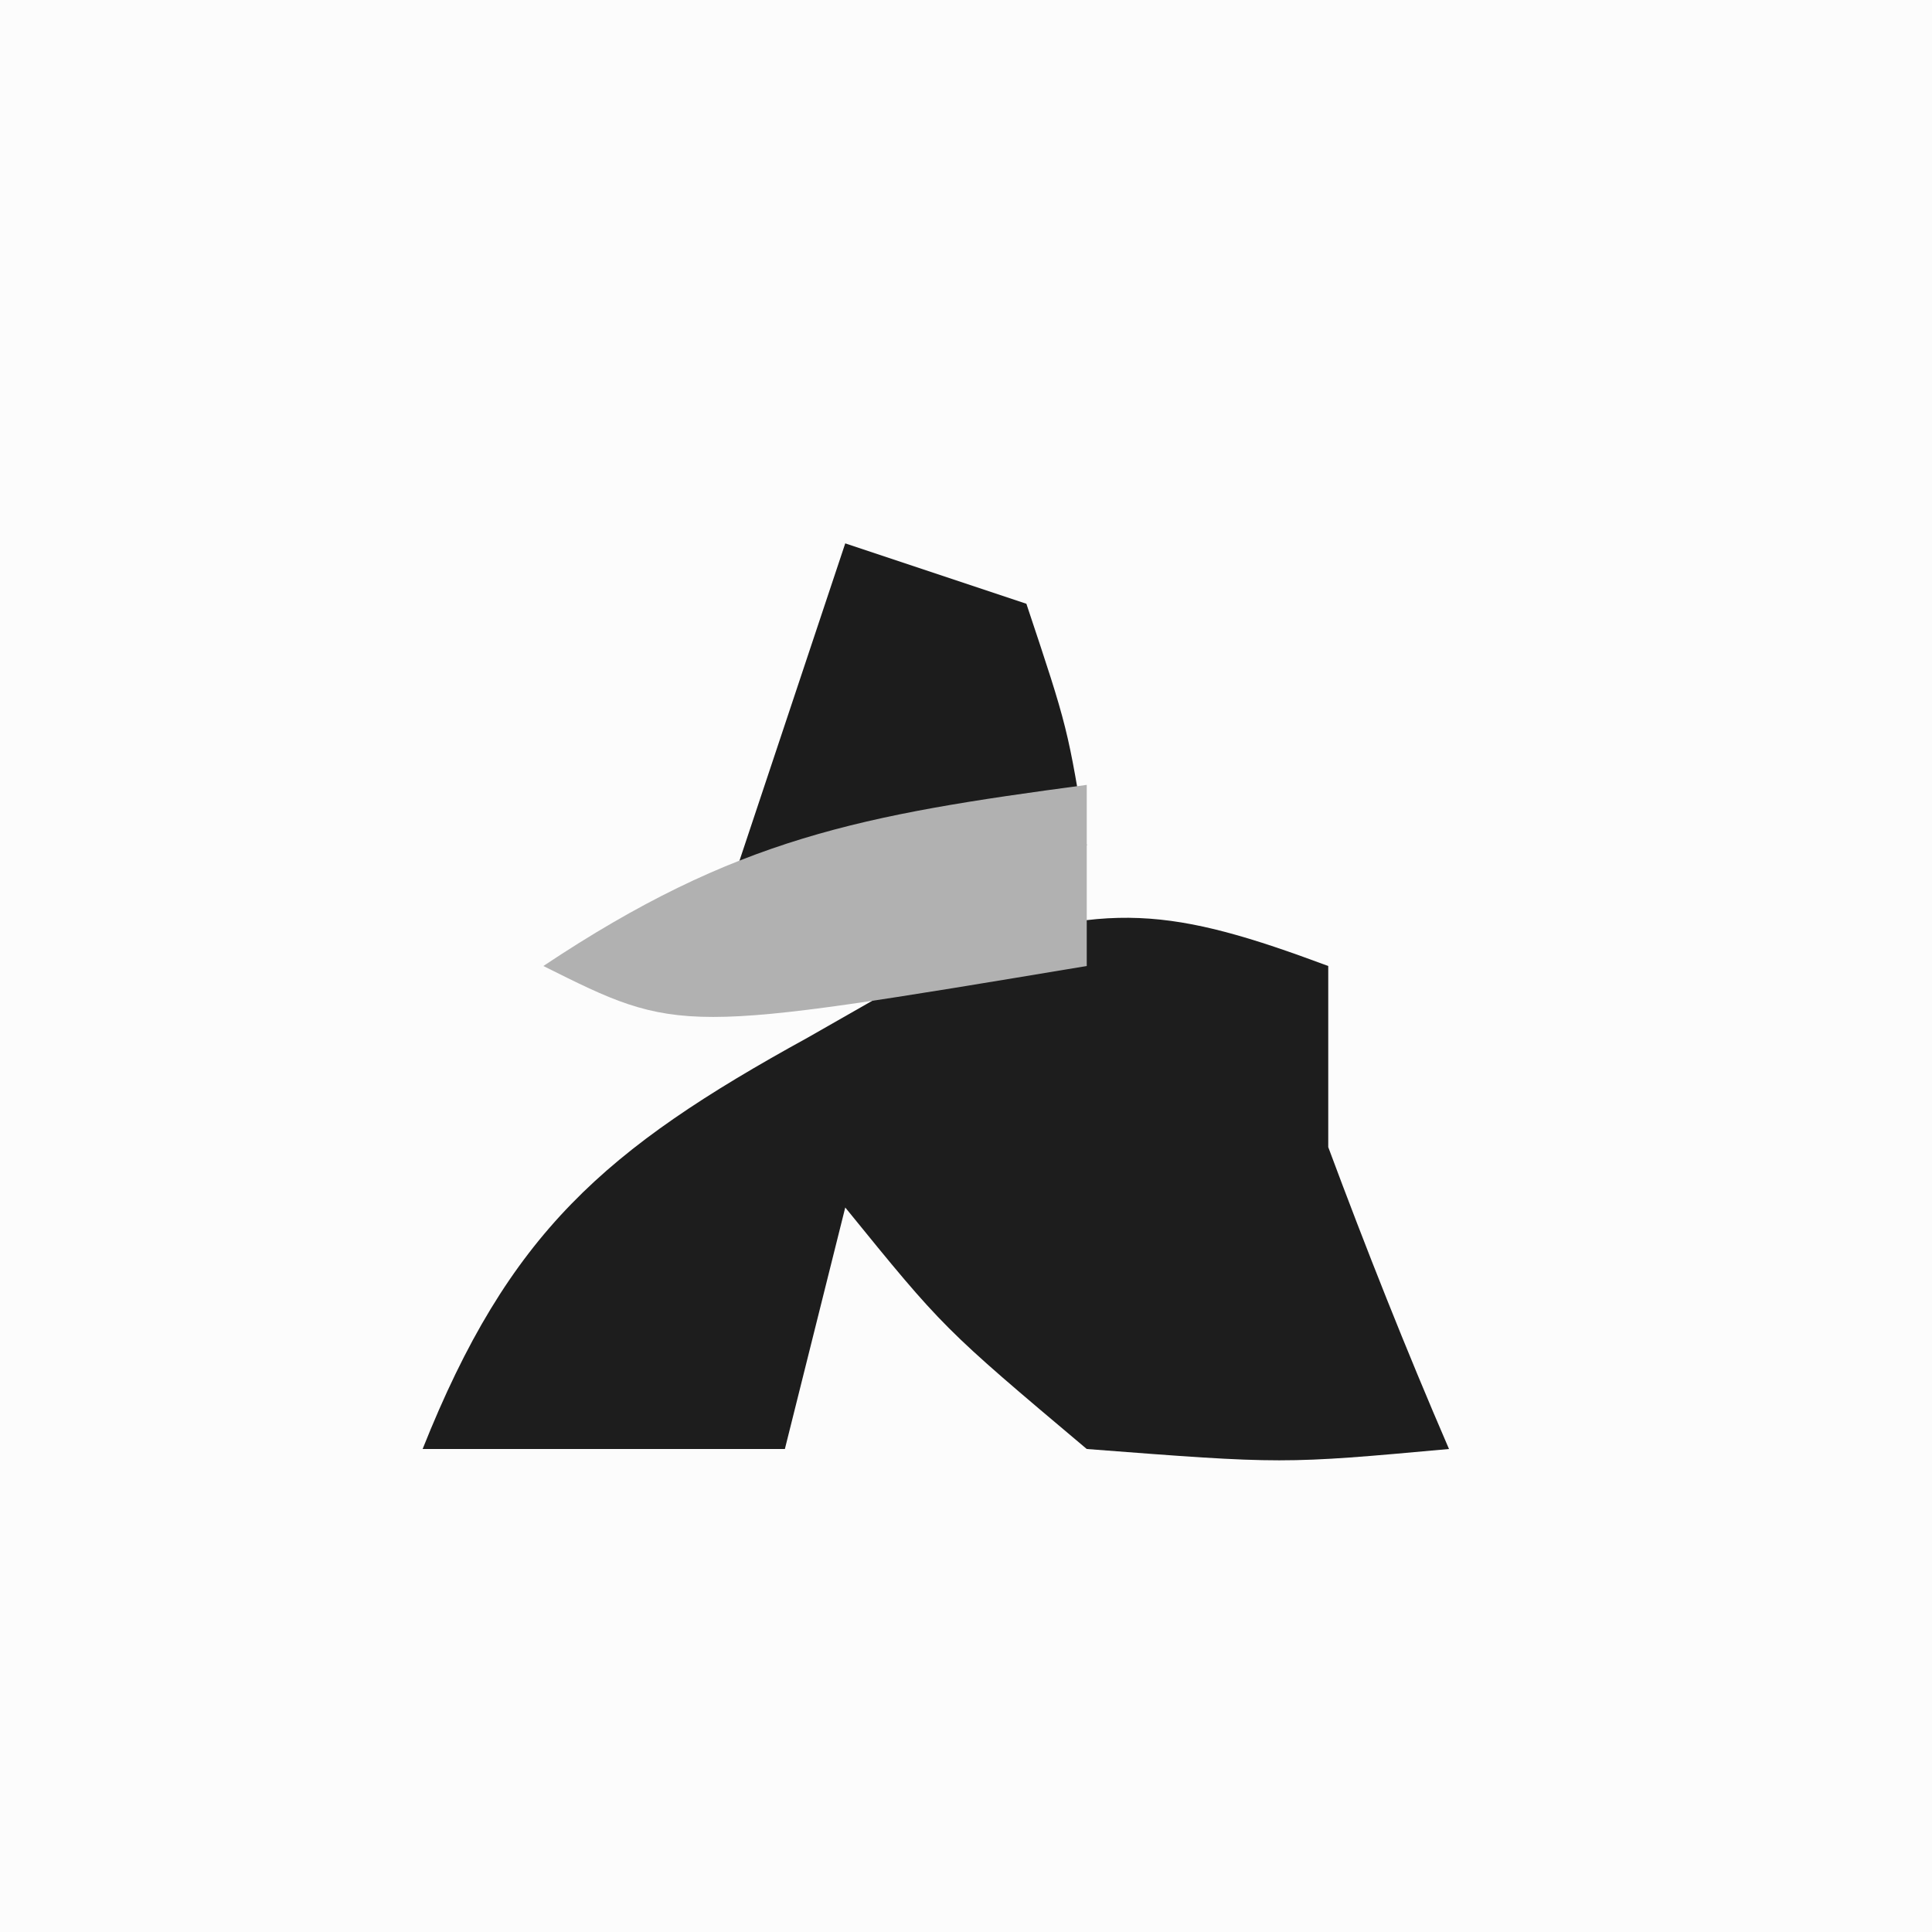 <?xml version="1.0" encoding="UTF-8"?>
<svg version="1.1" xmlns="http://www.w3.org/2000/svg" width="32" height="32">
<rect width="100%" height="100%" fill="#808080" stroke="none"/>
<path d="M0 0 C10.56 0 21.12 0 32 0 C32 10.56 32 21.12 32 32 C21.44 32 10.88 32 0 32 C0 21.44 0 10.88 0 0 Z " fill="#FCFCFC" transform="translate(0,0)"/>
<path d="M0 0 C0 0.99 0 1.98 0 3 C0.626 4.682 1.288 6.352 2 8 C-0.75 8.25 -0.75 8.25 -4 8 C-6.375 6 -6.375 6 -8 4 C-8.33 5.32 -8.66 6.64 -9 8 C-10.98 8 -12.96 8 -15 8 C-13.571 4.412 -11.985 3.035 -8.625 1.188 C-7.854 0.748 -7.083 0.308 -6.289 -0.145 C-3.689 -1.116 -2.56 -0.953 0 0 Z " fill="#1D1D1D" transform="translate(22,16)"/>
<path d="M0 0 C0.99 0.33 1.98 0.66 3 1 C3.688 3.062 3.688 3.062 4 5 C2.02 5.33 0.04 5.66 -2 6 C-1.34 4.02 -0.68 2.04 0 0 Z " fill="#1C1C1C" transform="translate(14,9)"/>
<path d="M0 0 C0 0.99 0 1.98 0 3 C-6.75 4.125 -6.75 4.125 -9 3 C-5.812 0.875 -3.735 0.498 0 0 Z " fill="#B1B1B1" transform="translate(18,13)"/>
</svg>

